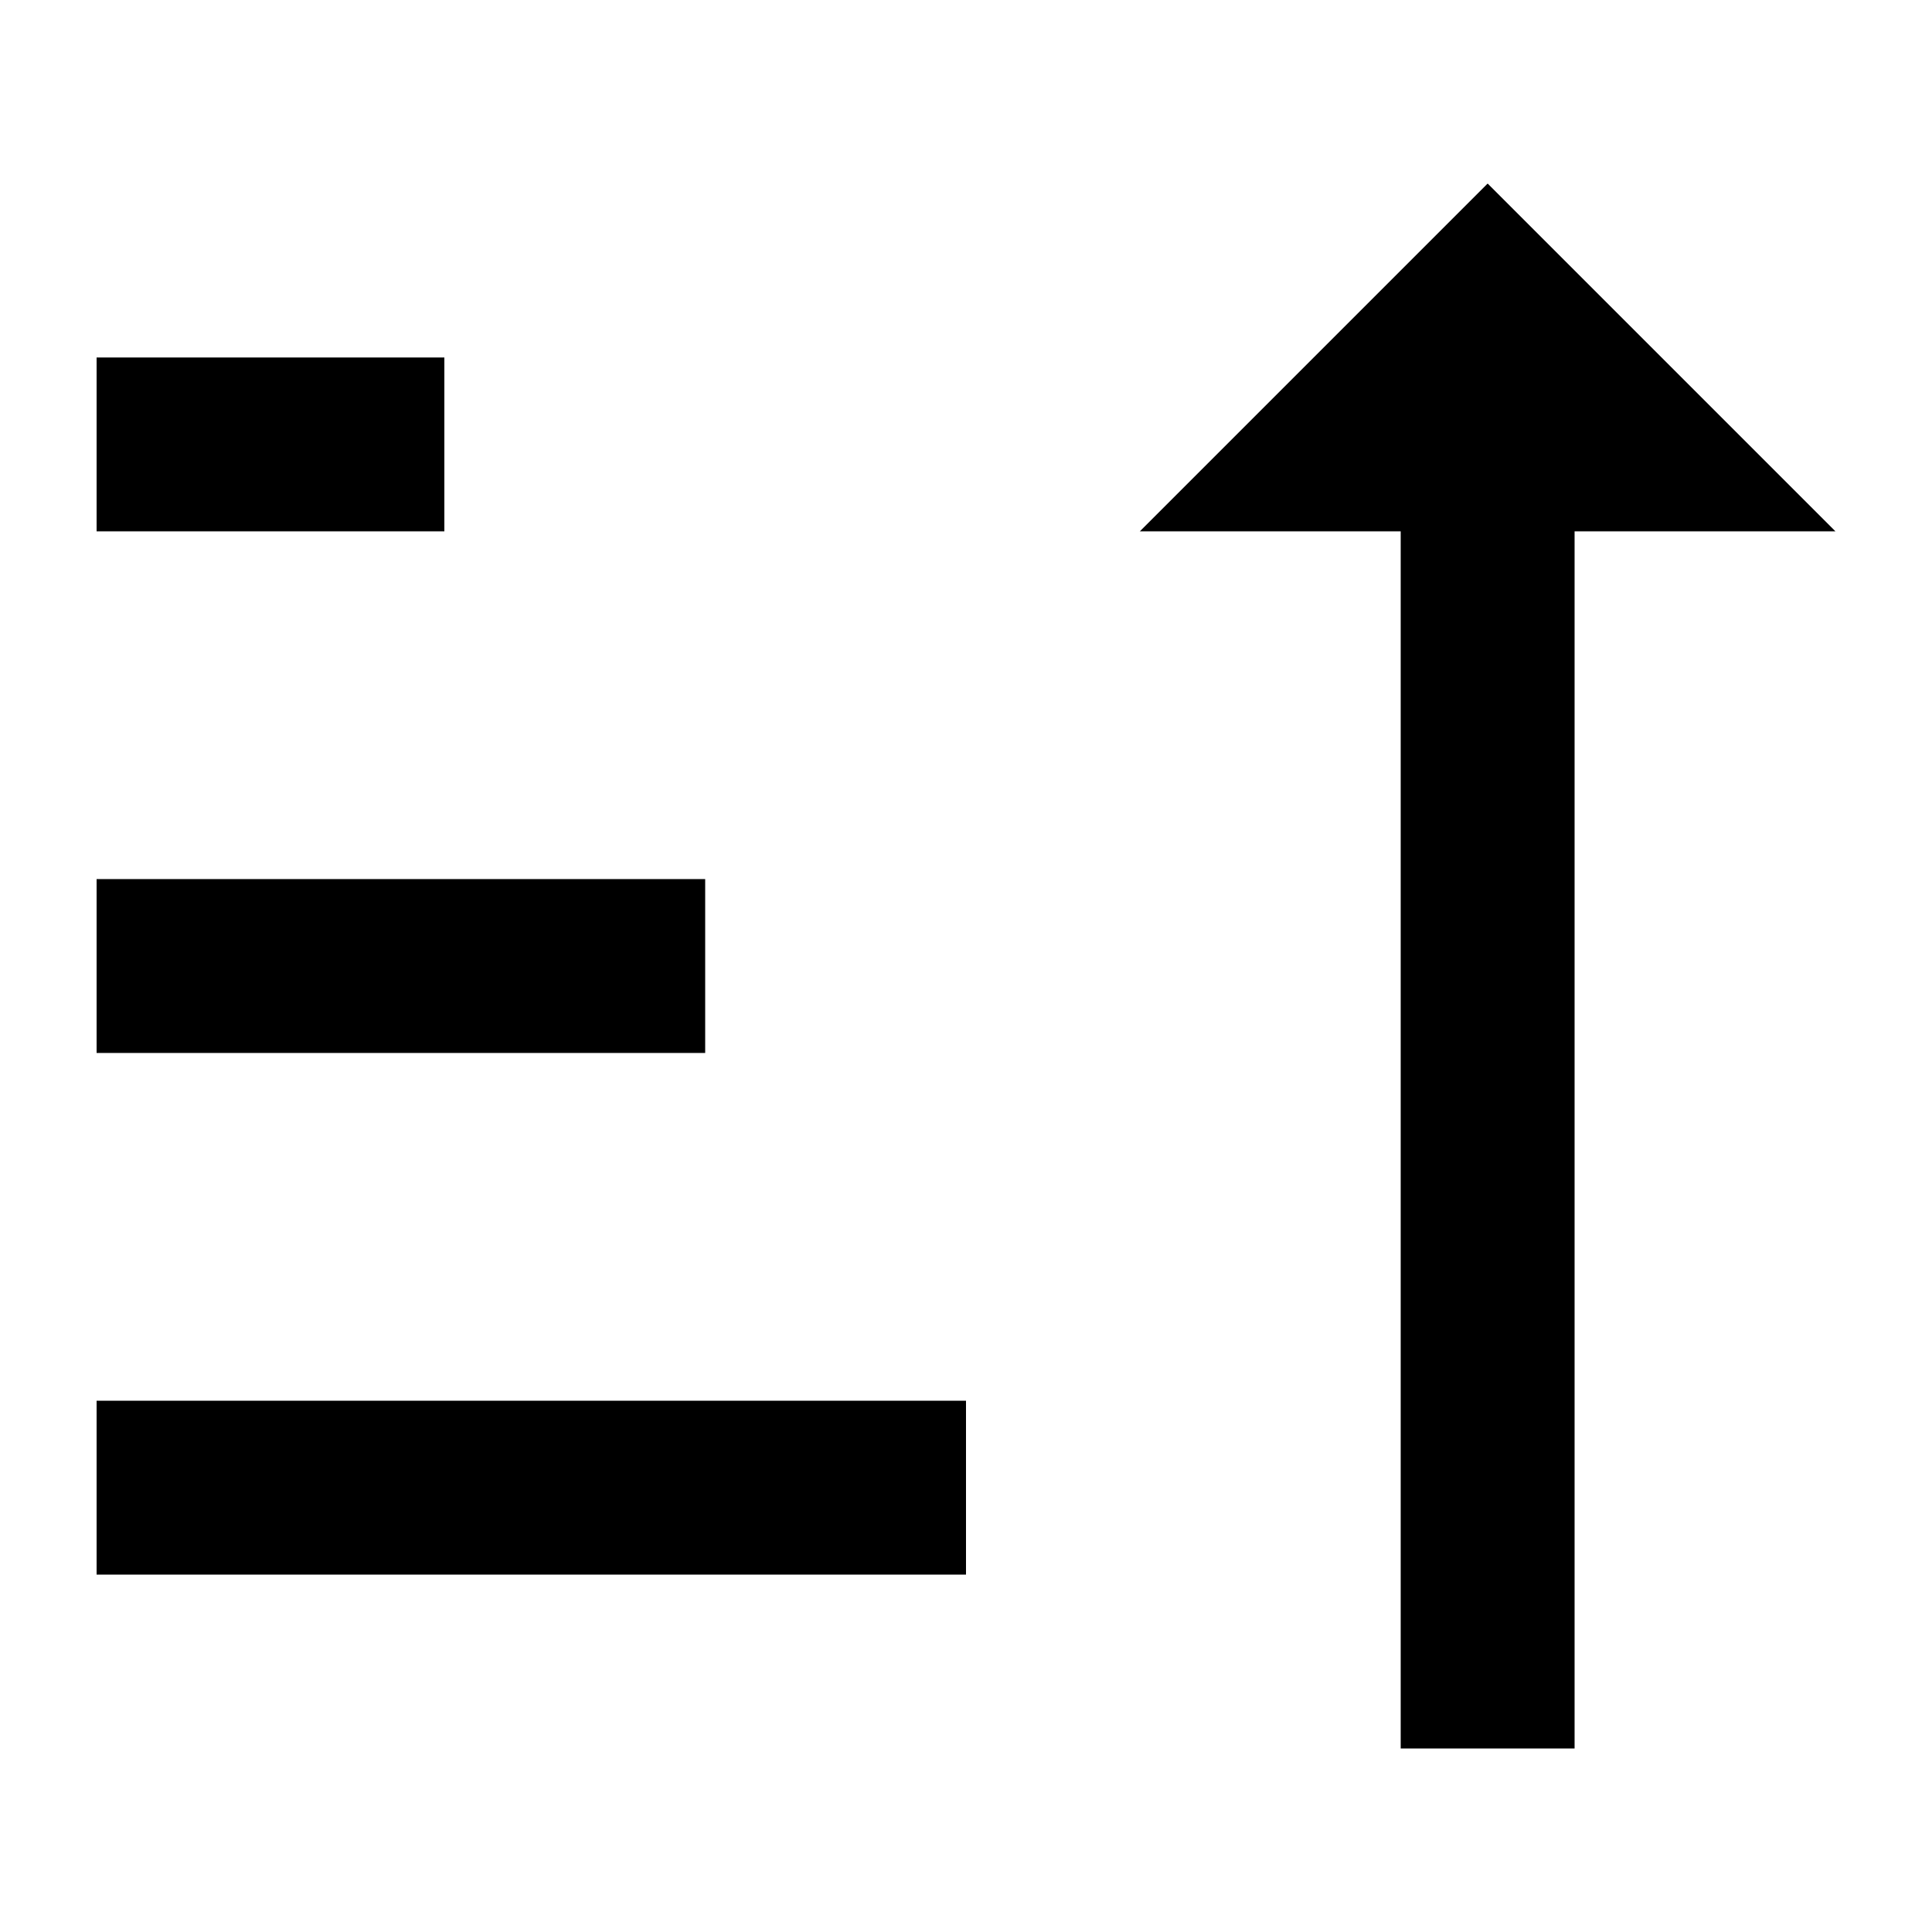 <svg xmlns="http://www.w3.org/2000/svg" width="500" height="500" viewBox="0 0 500 500">
    <path d="M407.5 137.5H475l-90-90-90 90h67.5v315h45M25 362.5h225v45H25m90-315v45H25v-45m0 135h157.5v45H25z"/>
</svg>

